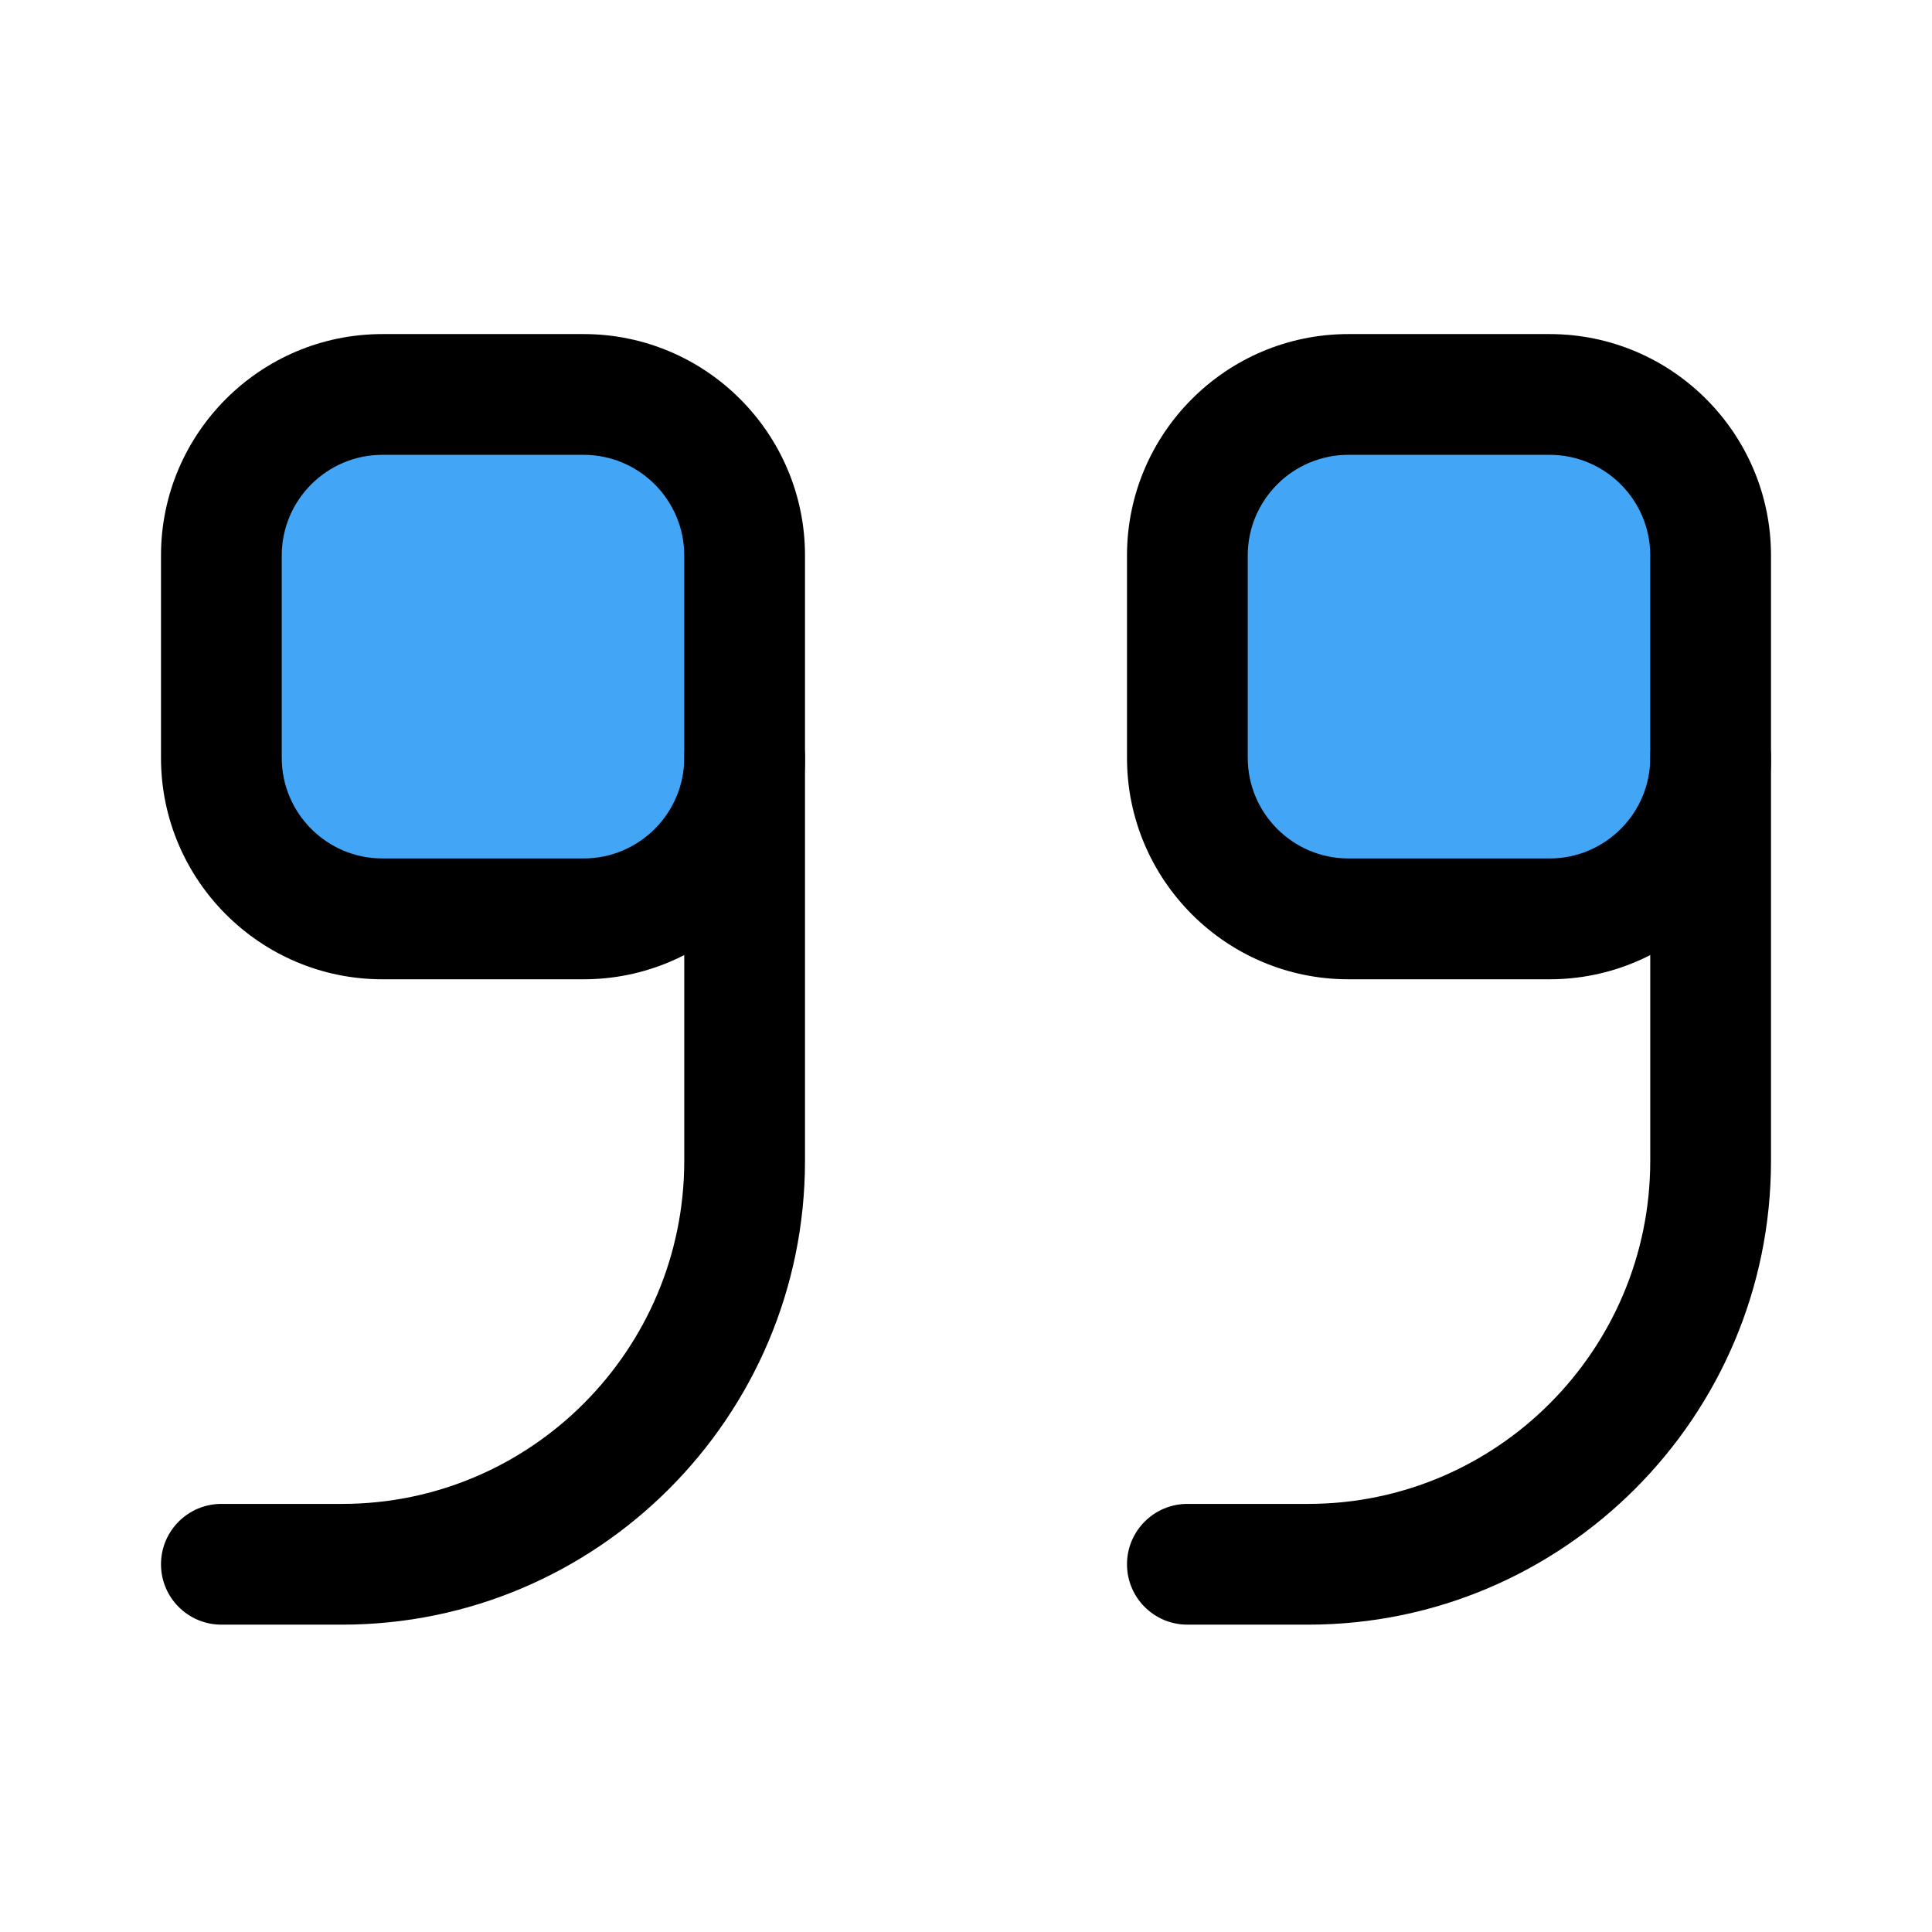 <svg enable-background="new 0 0 24 24" height="512" viewBox="0 0 24 24" width="512" xmlns="http://www.w3.org/2000/svg"><path d="m7.383 11.046h-2.887c-.788 0-1.426-.639-1.426-1.426v-2.9c0-.788.639-1.426 1.426-1.426h2.887c.788 0 1.426.639 1.426 1.426v2.9c.001.787-.638 1.426-1.426 1.426z" fill="#42a5f5"/><path d="m19.444 11.046h-2.887c-.788 0-1.426-.639-1.426-1.426v-2.9c0-.788.639-1.426 1.426-1.426h2.887c.788 0 1.426.639 1.426 1.426v2.9c0 .787-.639 1.426-1.426 1.426z" fill="#42a5f5"/><path d="m19.25 12.165h-2.5c-1.517 0-2.75-1.234-2.75-2.75v-2.515c0-1.516 1.233-2.75 2.75-2.75h2.5c1.517 0 2.75 1.234 2.75 2.75v2.514c0 1.517-1.233 2.751-2.75 2.751zm-2.5-6.515c-.689 0-1.25.561-1.25 1.25v2.514c0 .689.561 1.25 1.25 1.25h2.5c.689 0 1.25-.561 1.25-1.25v-2.514c0-.689-.561-1.25-1.25-1.25z"/><path d="m16.25 20.182h-1.5c-.414 0-.75-.336-.75-.75s.336-.75.75-.75h1.5c2.344 0 4.25-1.912 4.25-4.261v-5.011c0-.414.336-.75.75-.75s.75.336.75.75v5.011c0 3.177-2.579 5.761-5.75 5.761z"/><path d="m7.25 12.165h-2.5c-1.517 0-2.75-1.234-2.75-2.75v-2.515c0-1.516 1.233-2.75 2.75-2.75h2.5c1.517 0 2.75 1.234 2.75 2.75v2.514c0 1.517-1.233 2.751-2.75 2.751zm-2.5-6.515c-.689 0-1.25.561-1.25 1.25v2.514c0 .689.561 1.25 1.25 1.25h2.5c.689 0 1.25-.561 1.25-1.25v-2.514c0-.689-.561-1.25-1.25-1.25z"/><path d="m4.25 20.182h-1.5c-.414 0-.75-.336-.75-.75s.336-.75.75-.75h1.5c2.344 0 4.25-1.912 4.25-4.261v-5.011c0-.414.336-.75.75-.75s.75.336.75.75v5.011c0 3.177-2.579 5.761-5.75 5.761z"/></svg>